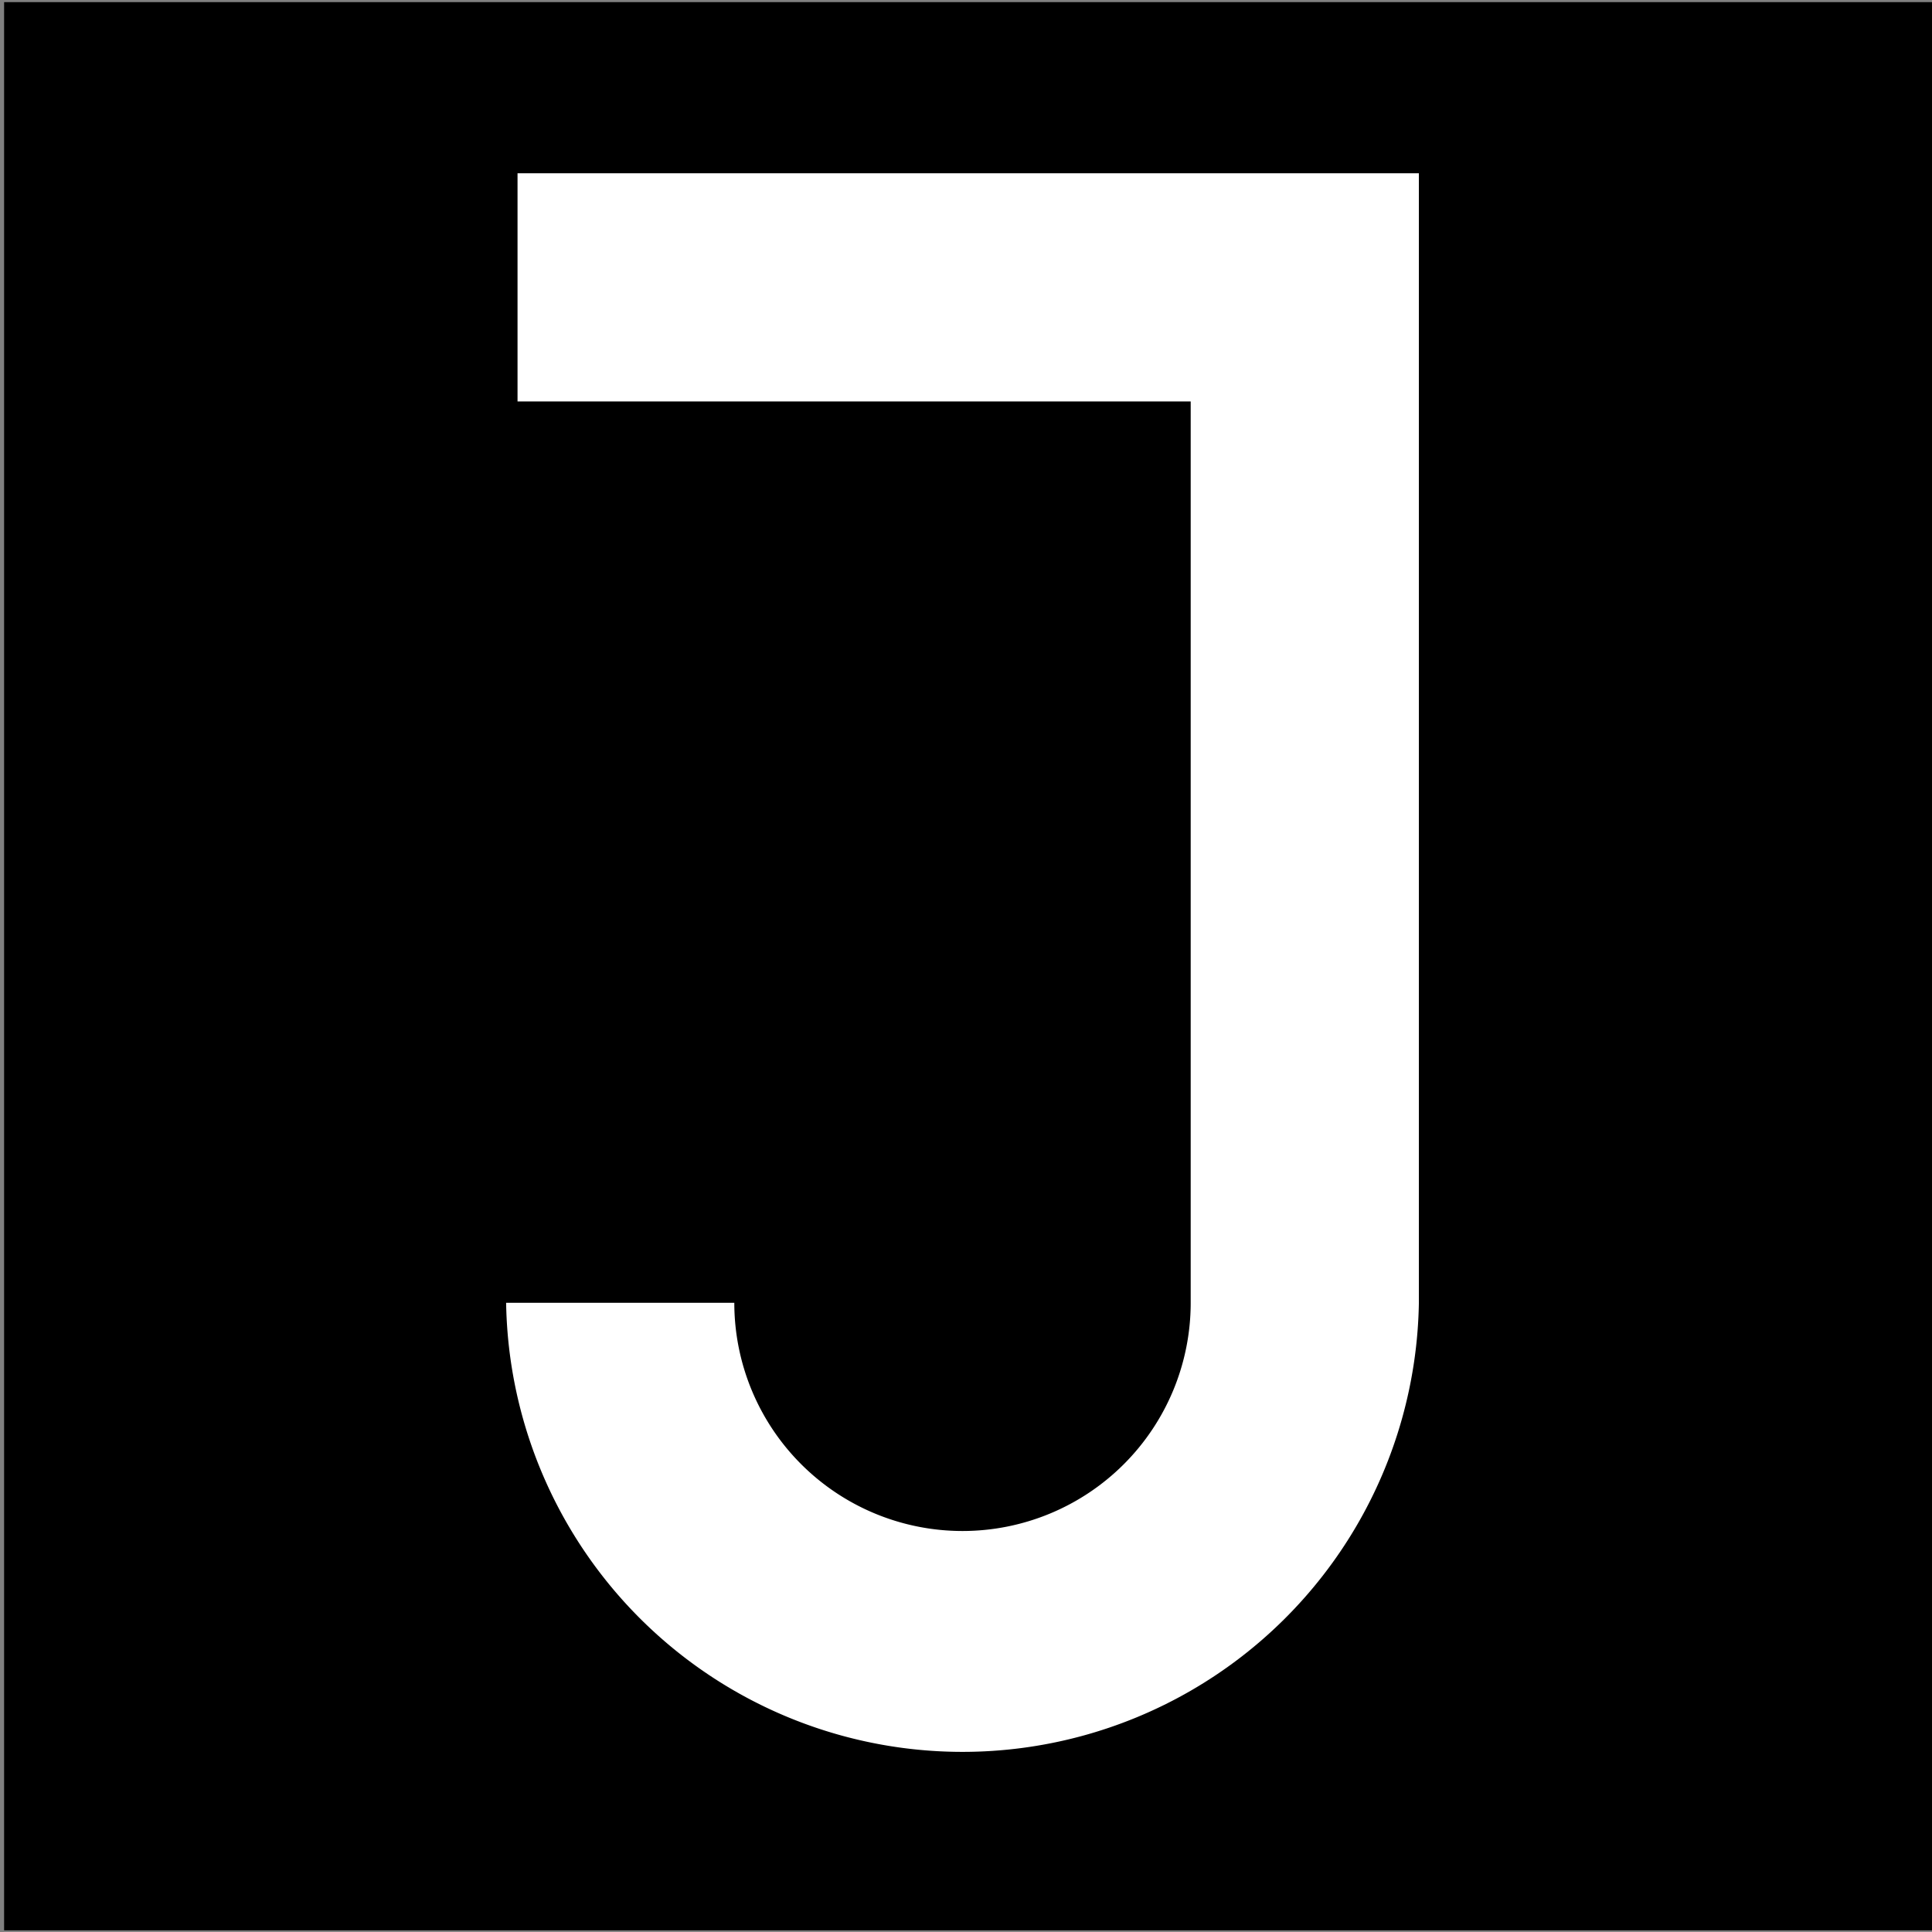 <?xml version="1.0" encoding="UTF-8" standalone="no"?>
<!-- Created with Inkscape (http://www.inkscape.org/) -->

<svg
   width="12"
   height="12"
   viewBox="0 0 3.175 3.175"
   version="1.1"
   id="svg1"
   xmlns="http://www.w3.org/2000/svg"
   xmlns:svg="http://www.w3.org/2000/svg">
  <rect x="0" y="0" width="3.175" height="3.175" fill="#808080" stroke="none"/>
  <defs
     id="defs1" />
  <g
     id="layer1"
     transform="matrix(18.75,0,0,18.75,-801.612,-1040.209)">
    <rect
       style="vector-effect:non-scaling-stroke;fill:#000000;fill-opacity:1;stroke:none;stroke-width:0;stroke-linecap:square;stroke-miterlimit:5;stroke-dasharray:none;stroke-opacity:1;-inkscape-stroke:hairline"
       id="rect6"
       width="0.169"
       height="0.169"
       x="42.753"
       y="55.478" />
    <path
       id="path23"
       style="fill:#ffffff;stroke-width:0.02;stroke-miterlimit:5"
       d="m 42.798,55.493 v 0.02 h 0.059 v 0.079 a 0.02,0.02 0 0 1 -0.02,0.02 0.02,0.02 0 0 1 -0.02,-0.02 h -0.02 a 0.04,0.04 0 0 0 0.02,0.034 0.04,0.04 0 0 0 0.04,0 0.04,0.04 0 0 0 0.02,-0.034 v -0.099 z" />
  </g>
</svg>
